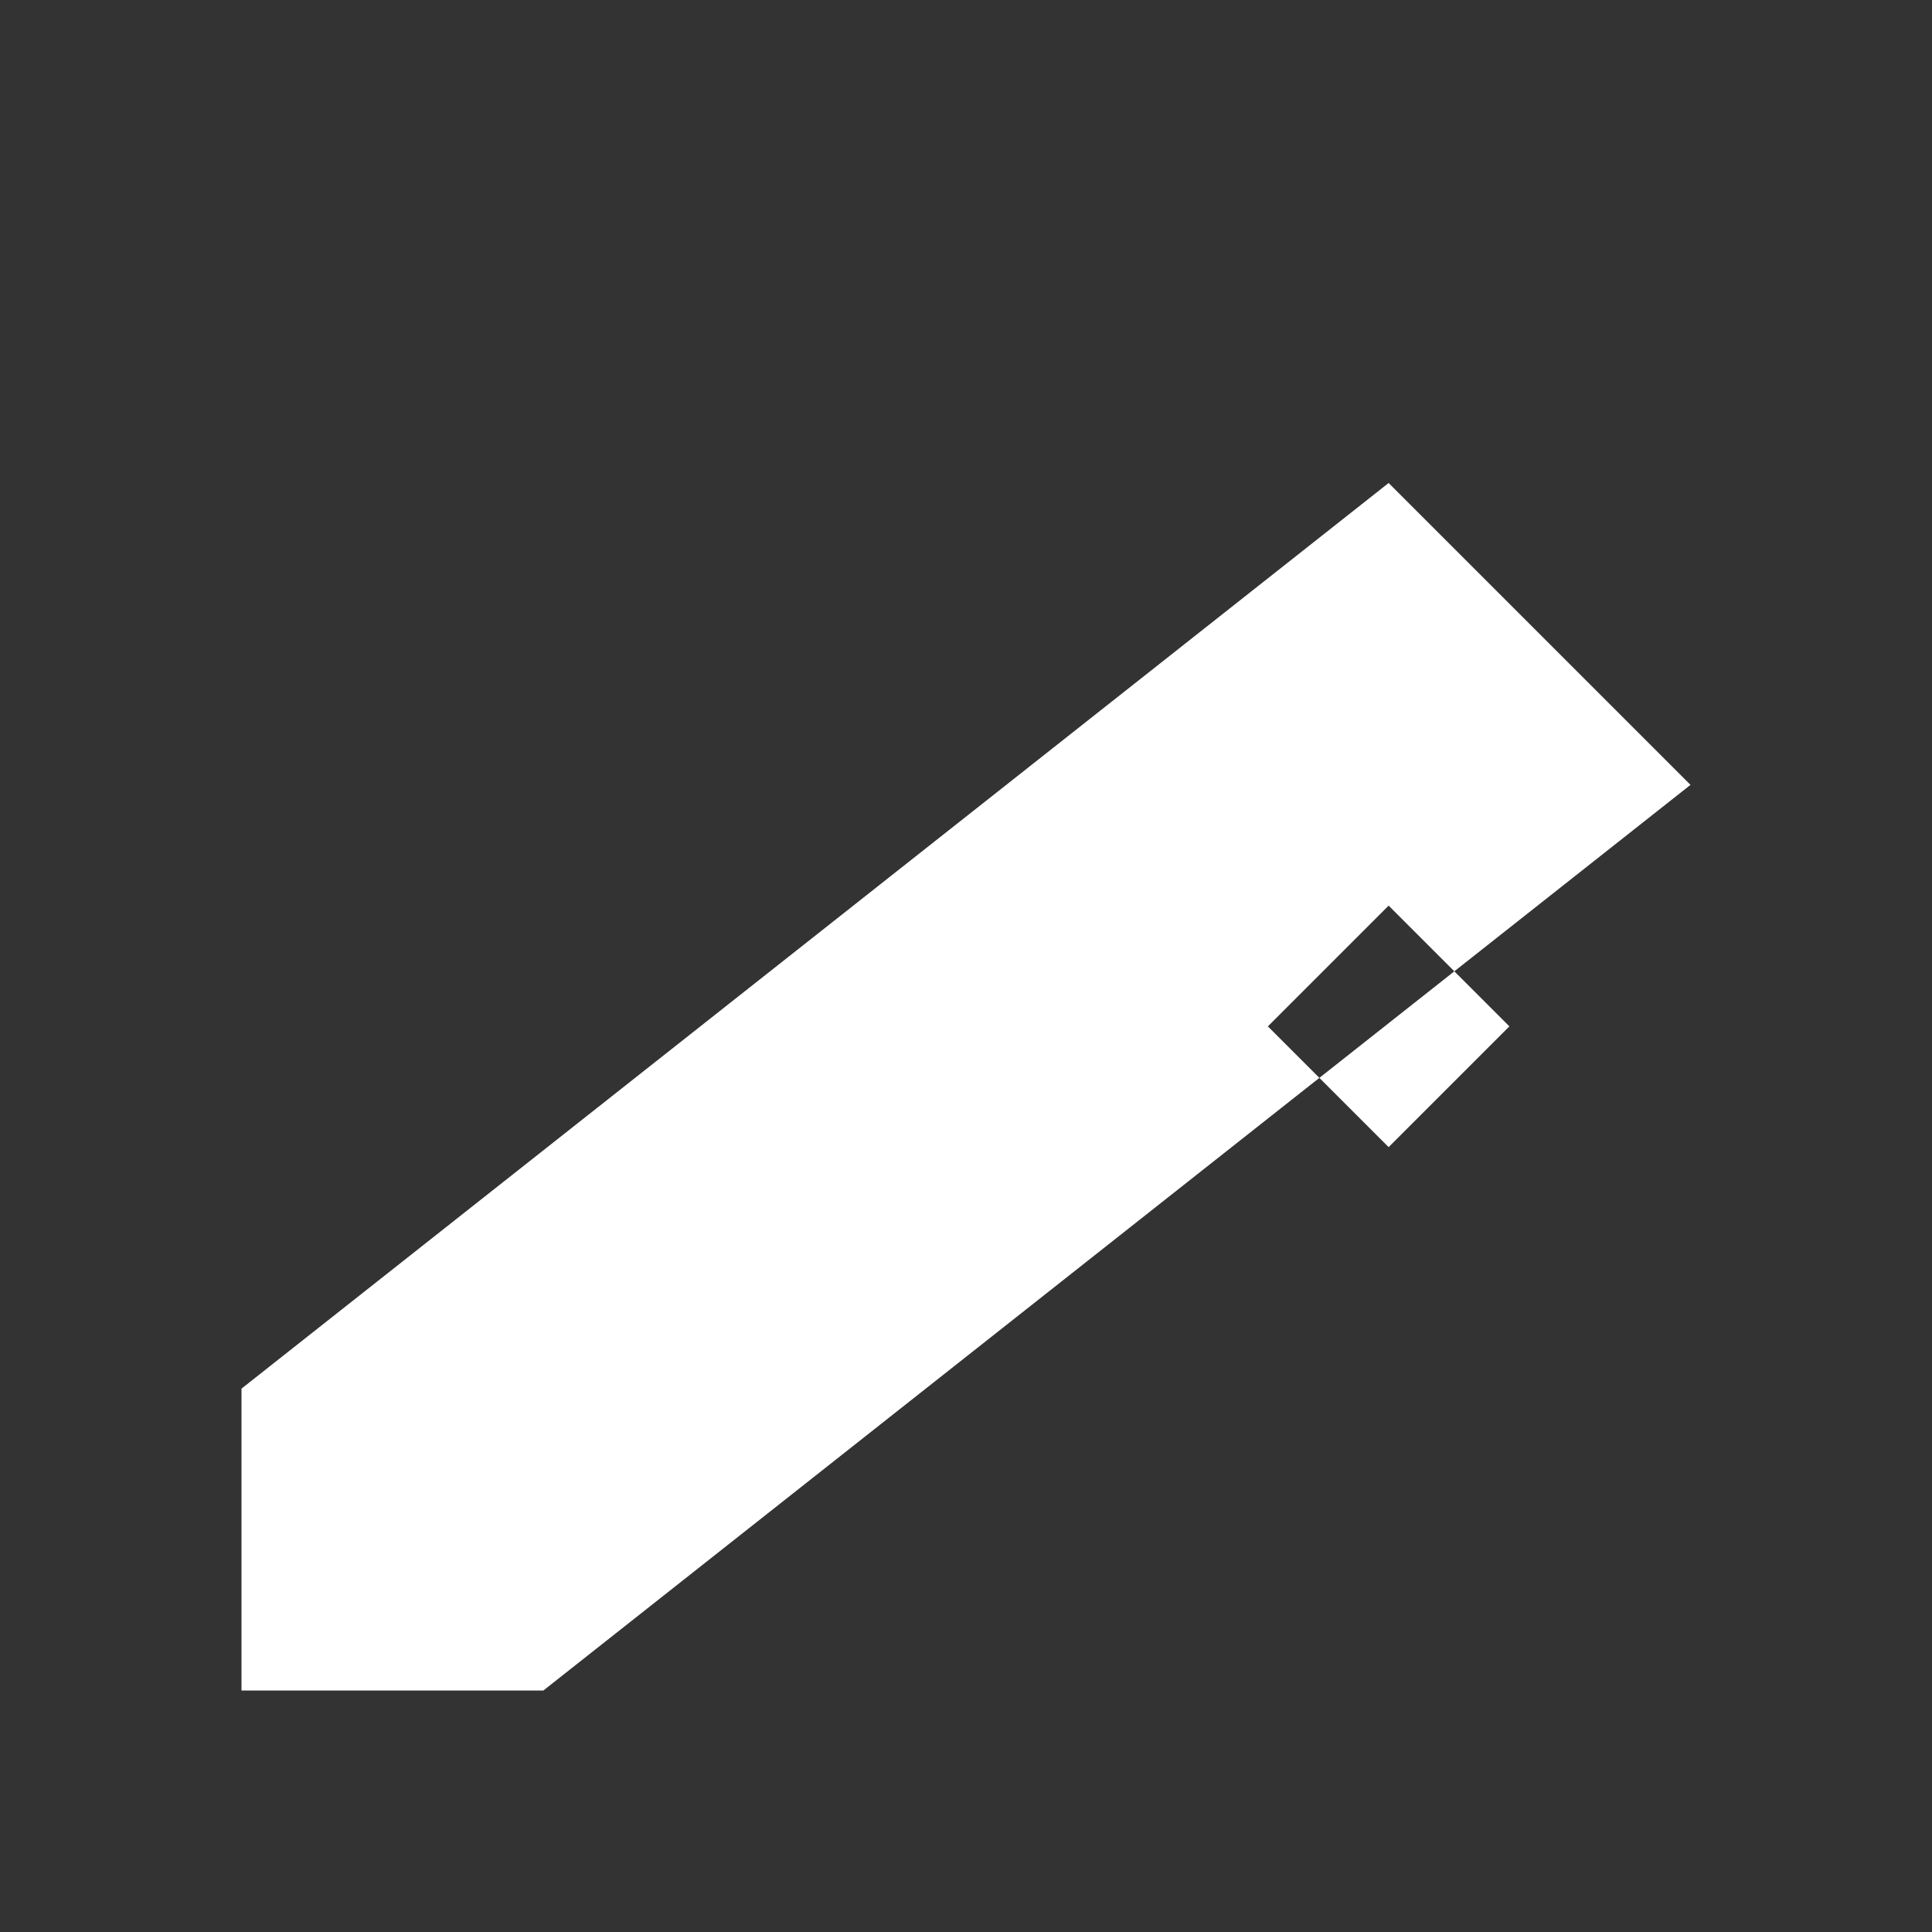 <svg xmlns="http://www.w3.org/2000/svg" viewBox="0 0 24 24" preserveAspectRatio="xMidYMid meet" focusable="false" class="style-scope yt-icon" style="pointer-events: none; display: block; width: 100%; height: 100%;">
  <rect x="0" y="0" width="24" height="24" fill="#333333" stroke="none"/>
  <path d="M3 17.25V21h3.75L21 9.75l-3.75-3.75L3 17.25zm12.75-4.5l1.5-1.5 1.5 1.5-1.5 1.5-1.5-1.5z" fill="white"/>
</svg>
